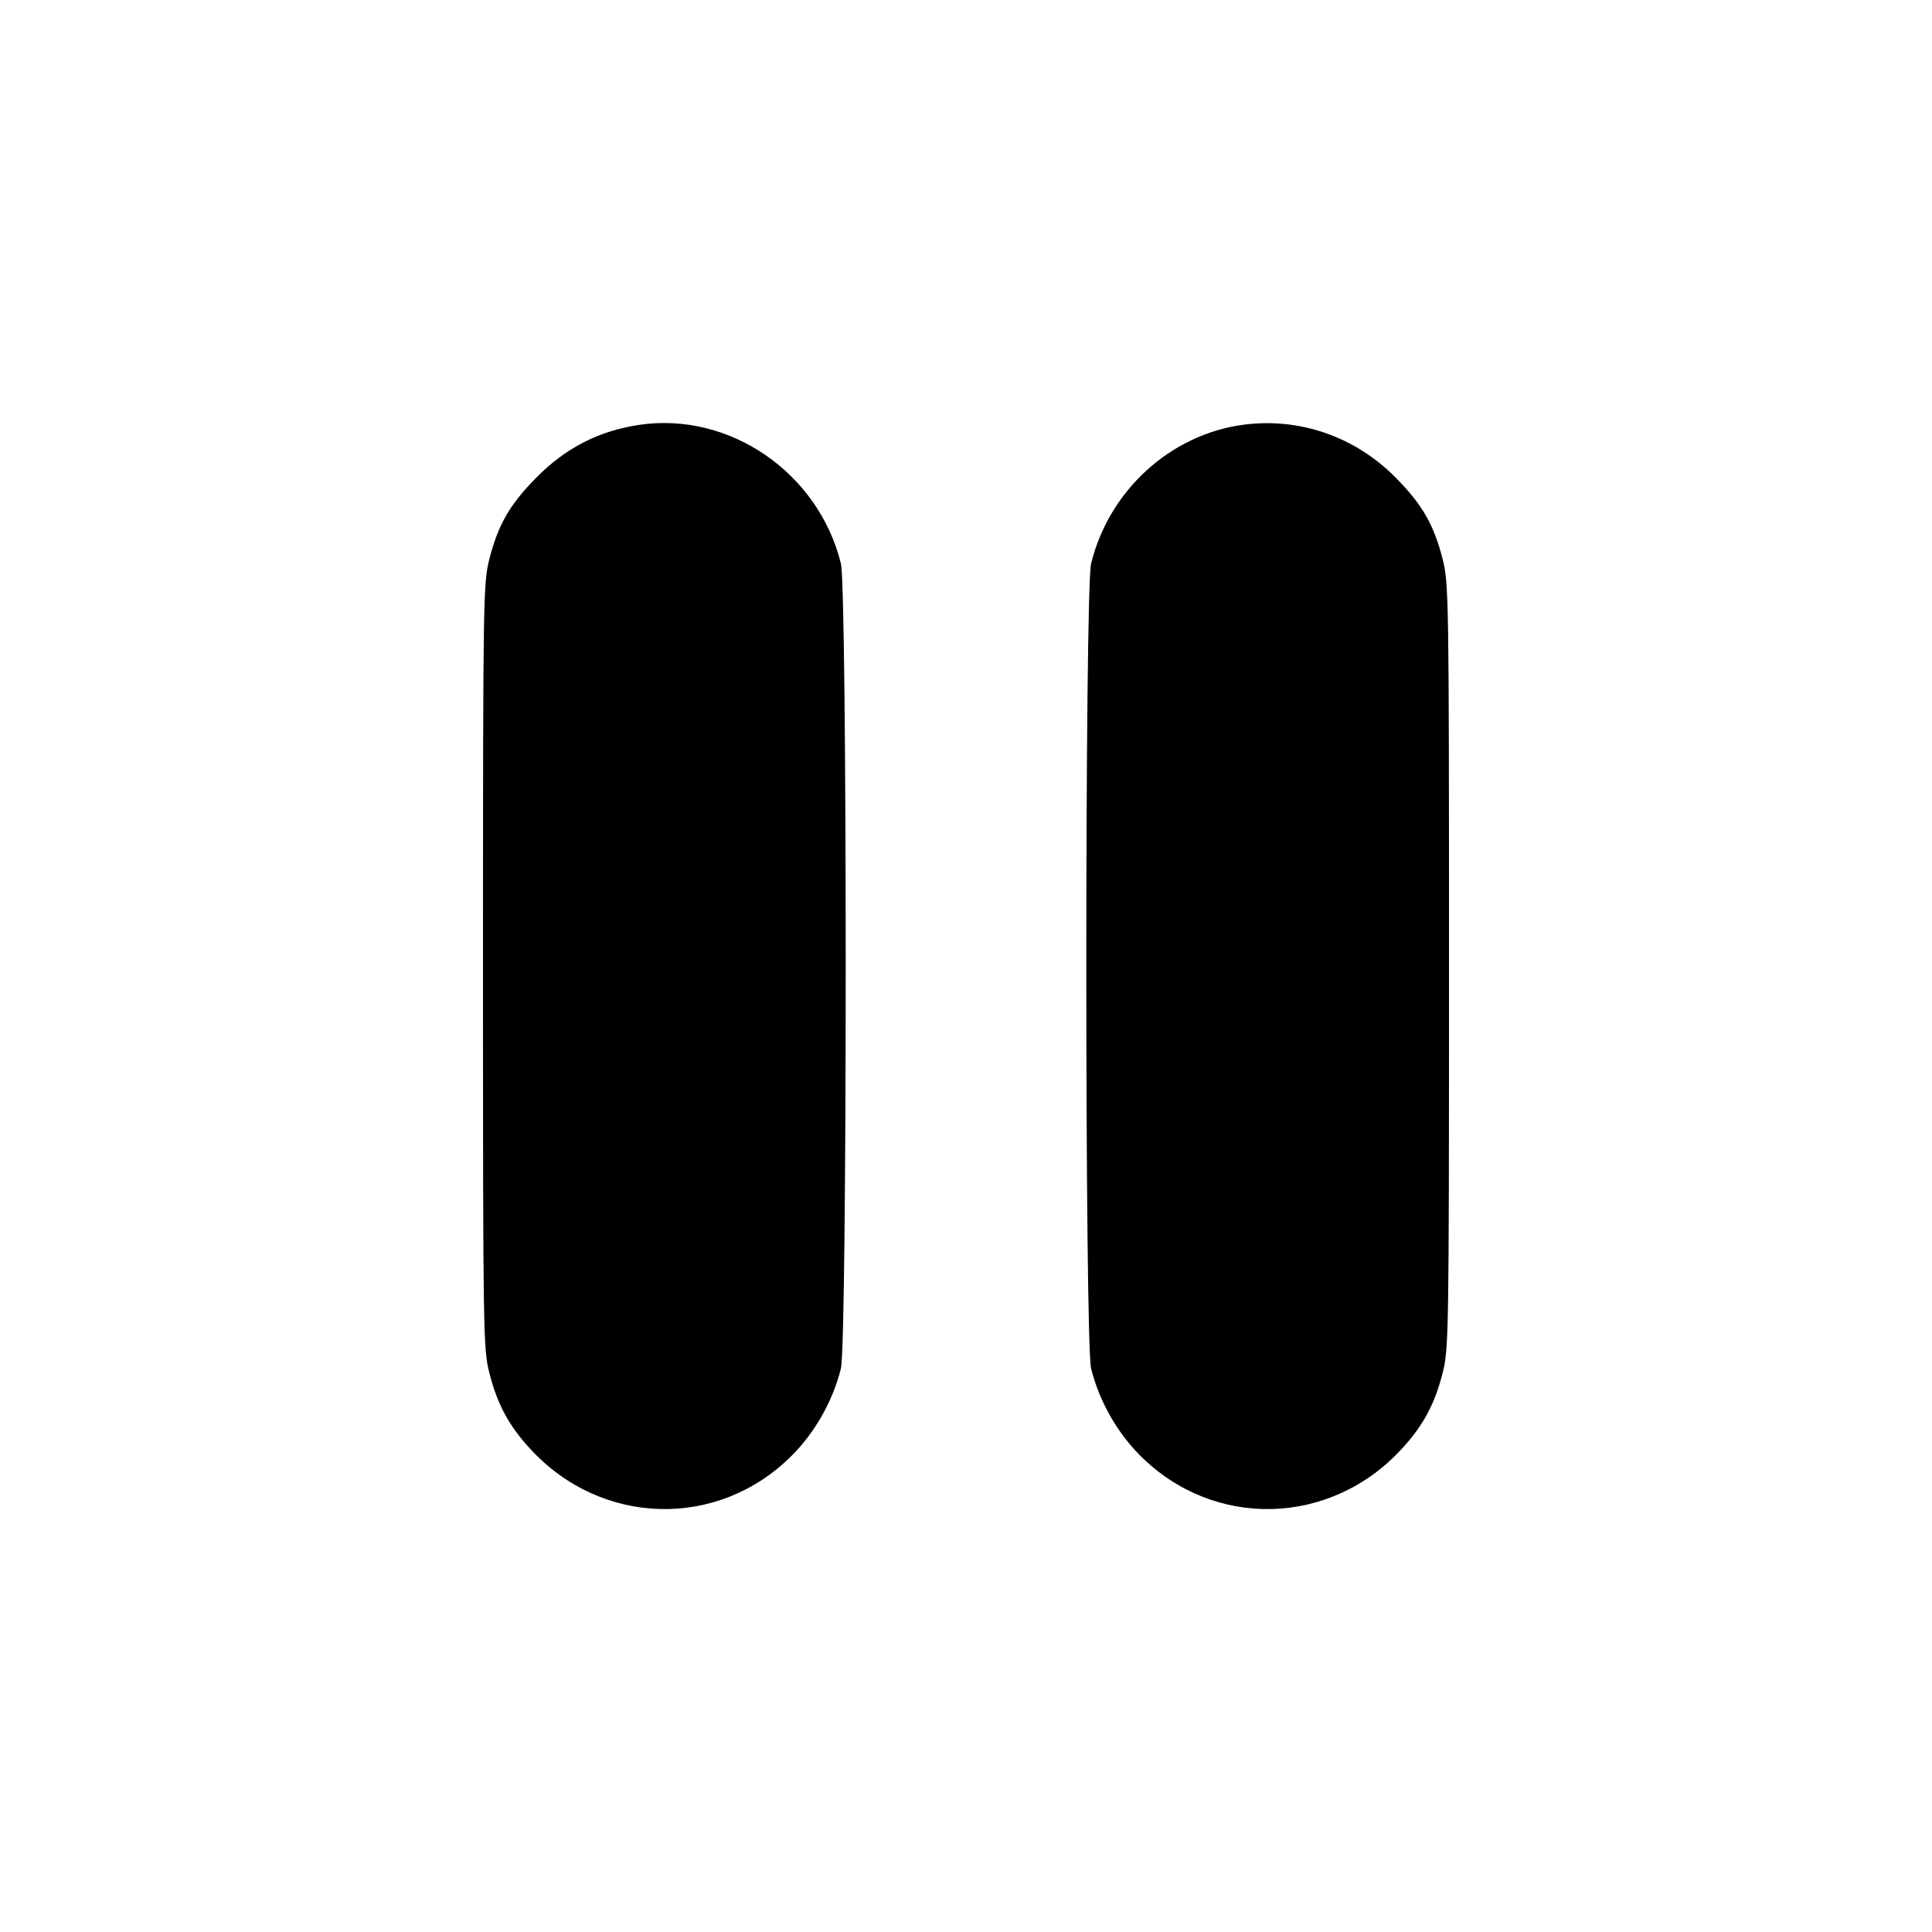 <svg width="16" height="16" fill="currentColor" xmlns="http://www.w3.org/2000/svg"><path d="M5.291 3.519 C 4.955 3.570,4.684 3.710,4.440 3.957 C 4.221 4.179,4.126 4.344,4.053 4.629 C 4.002 4.829,4.000 4.934,4.000 8.000 C 4.000 11.066,4.002 11.171,4.053 11.371 C 4.119 11.632,4.216 11.810,4.395 12.003 C 4.984 12.641,5.947 12.665,6.556 12.056 C 6.751 11.861,6.898 11.600,6.964 11.333 C 7.017 11.117,7.017 4.883,6.964 4.667 C 6.778 3.913,6.039 3.406,5.291 3.519 M10.293 3.518 C 9.691 3.600,9.185 4.062,9.036 4.667 C 8.983 4.883,8.983 11.117,9.036 11.333 C 9.102 11.600,9.249 11.861,9.444 12.056 C 10.053 12.665,11.016 12.641,11.605 12.003 C 11.784 11.810,11.881 11.632,11.947 11.371 C 11.998 11.171,12.000 11.066,12.000 8.000 C 12.000 4.934,11.998 4.829,11.947 4.629 C 11.874 4.344,11.779 4.179,11.560 3.957 C 11.223 3.615,10.761 3.455,10.293 3.518 " stroke="none" fill-rule="evenodd"></path></svg>